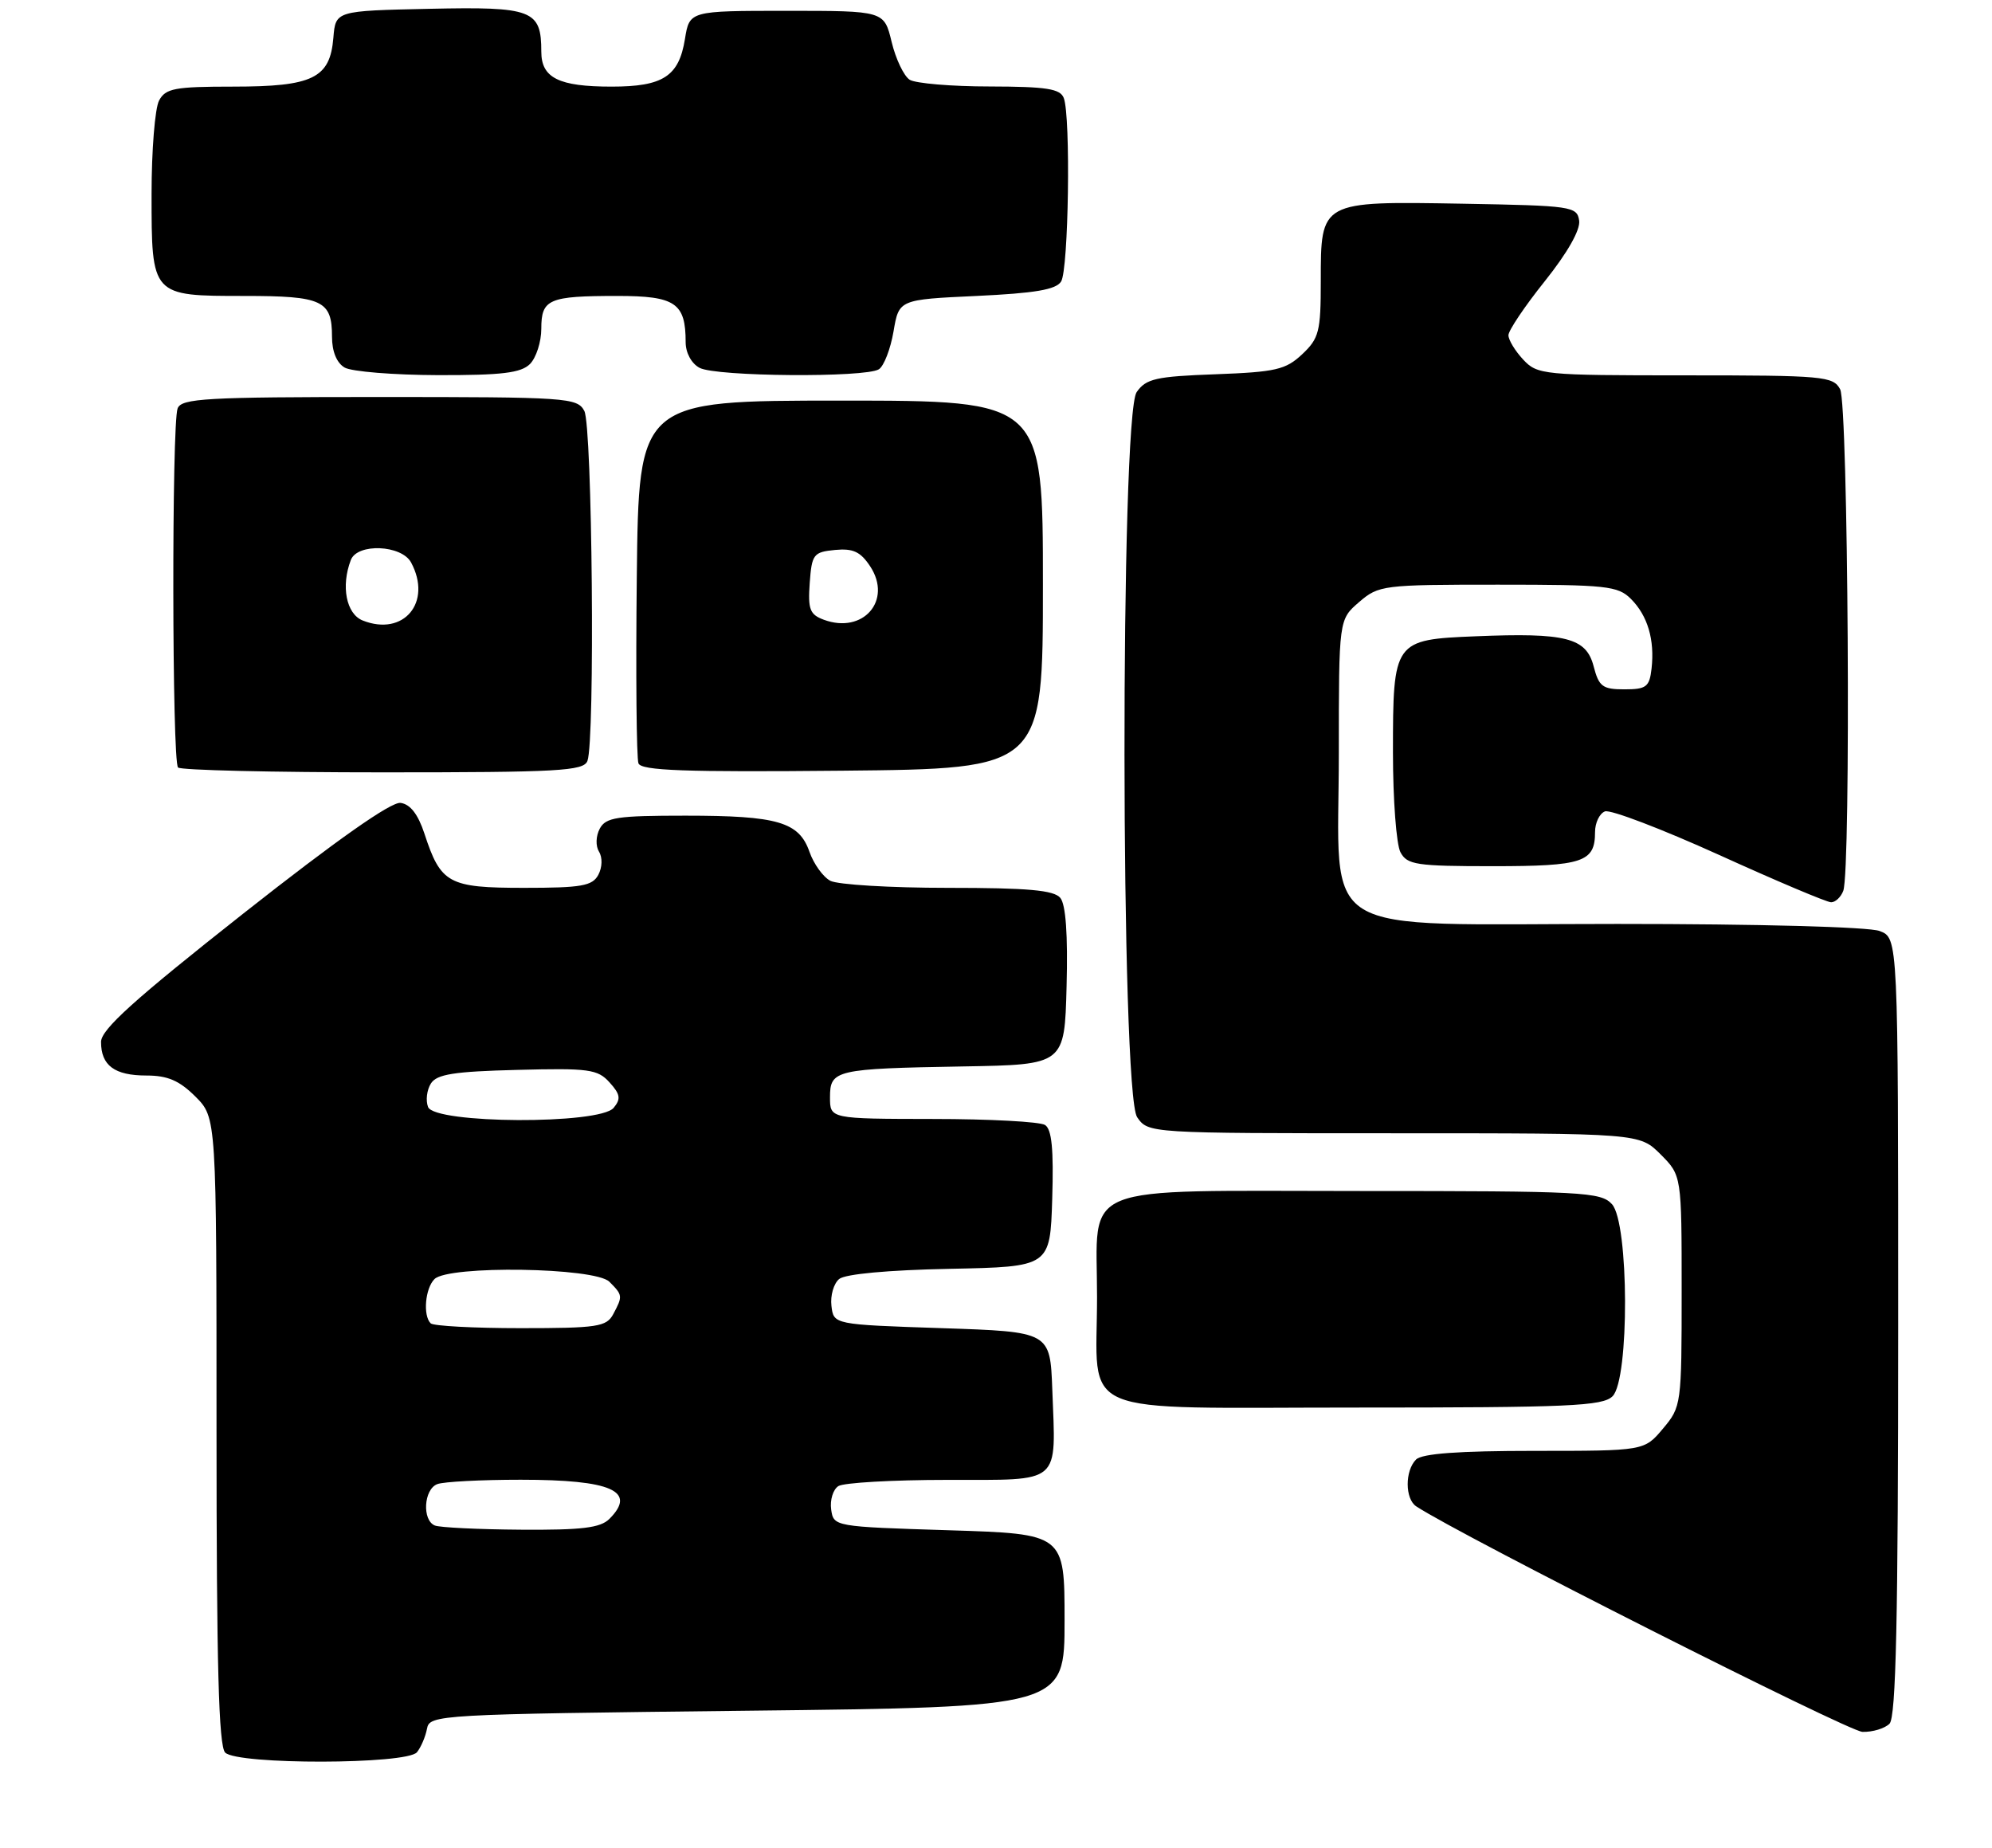 <?xml version="1.0" encoding="UTF-8" standalone="no"?>
<!DOCTYPE svg PUBLIC "-//W3C//DTD SVG 1.1//EN" "http://www.w3.org/Graphics/SVG/1.1/DTD/svg11.dtd" >
<svg xmlns="http://www.w3.org/2000/svg" xmlns:xlink="http://www.w3.org/1999/xlink" version="1.1" viewBox="0 0 276 256">
 <g >
 <path fill="currentColor"
d=" M 57.77 242.75 C 58.33 242.06 58.95 240.60 59.16 239.50 C 59.52 237.55 60.52 237.49 103.51 237.00 C 147.50 236.50 147.50 236.50 147.50 224.50 C 147.50 212.50 147.50 212.50 131.50 212.00 C 115.56 211.50 115.50 211.49 115.16 209.11 C 114.98 207.80 115.43 206.34 116.16 205.88 C 116.90 205.41 123.68 205.02 131.23 205.02 C 147.25 205.00 146.29 205.82 145.80 192.50 C 145.50 184.50 145.50 184.50 130.50 184.00 C 115.50 183.50 115.50 183.50 115.20 180.91 C 115.03 179.49 115.51 177.82 116.27 177.19 C 117.10 176.50 123.05 175.95 131.57 175.78 C 145.50 175.50 145.50 175.50 145.79 166.08 C 146.00 159.22 145.73 156.44 144.79 155.85 C 144.08 155.40 137.09 155.02 129.25 155.02 C 115.00 155.00 115.00 155.00 115.00 152.02 C 115.00 148.22 115.72 148.05 133.50 147.74 C 147.50 147.50 147.50 147.50 147.78 136.64 C 147.97 129.50 147.67 125.31 146.91 124.39 C 146.02 123.32 142.44 123.00 131.31 123.00 C 123.37 123.00 116.05 122.56 115.04 122.02 C 114.03 121.48 112.74 119.68 112.16 118.02 C 110.71 113.86 107.75 113.00 94.97 113.00 C 85.49 113.00 83.94 113.23 83.10 114.80 C 82.55 115.84 82.51 117.20 83.00 118.00 C 83.49 118.80 83.45 120.16 82.90 121.20 C 82.07 122.74 80.57 123.00 72.62 123.00 C 62.13 123.00 61.07 122.42 58.80 115.47 C 57.92 112.80 56.84 111.41 55.50 111.23 C 54.19 111.06 46.67 116.35 33.75 126.53 C 18.55 138.52 14.00 142.62 14.00 144.35 C 14.00 147.61 15.87 149.00 20.28 149.00 C 23.23 149.00 24.85 149.70 27.08 151.92 C 30.00 154.85 30.00 154.85 30.00 198.22 C 30.00 230.63 30.30 241.90 31.20 242.80 C 32.90 244.50 56.38 244.46 57.77 242.75 Z  M 261.80 238.80 C 262.70 237.90 263.00 224.31 263.00 183.78 C 263.00 129.95 263.00 129.95 260.43 128.98 C 258.95 128.41 243.62 128.00 224.11 128.00 C 181.59 128.00 185.50 130.40 185.50 104.33 C 185.50 85.83 185.50 85.83 188.31 83.41 C 191.03 81.07 191.61 81.00 207.56 81.00 C 222.60 81.00 224.17 81.17 225.97 82.97 C 228.30 85.30 229.28 88.64 228.83 92.63 C 228.54 95.17 228.10 95.50 225.06 95.50 C 222.04 95.50 221.53 95.12 220.80 92.29 C 219.77 88.35 216.96 87.63 204.46 88.15 C 193.11 88.61 193.00 88.76 193.00 104.26 C 193.00 110.79 193.47 117.00 194.04 118.07 C 194.97 119.81 196.23 120.00 206.84 120.00 C 219.34 120.00 221.00 119.44 221.00 115.27 C 221.00 113.99 221.62 112.70 222.37 112.41 C 223.13 112.12 230.24 114.84 238.19 118.44 C 246.13 122.05 253.12 125.00 253.71 125.00 C 254.30 125.00 255.06 124.29 255.39 123.42 C 256.48 120.60 256.08 56.01 254.96 53.93 C 253.99 52.12 252.67 52.00 233.50 52.00 C 213.78 52.00 213.01 51.92 211.04 49.81 C 209.92 48.61 209.00 47.09 209.00 46.44 C 209.00 45.79 211.27 42.41 214.05 38.94 C 217.18 35.02 218.98 31.85 218.80 30.57 C 218.51 28.59 217.80 28.49 202.61 28.22 C 182.89 27.88 183.00 27.82 183.00 38.98 C 183.00 45.93 182.76 46.88 180.42 49.08 C 178.14 51.22 176.76 51.54 168.41 51.85 C 160.15 52.15 158.79 52.46 157.49 54.32 C 155.20 57.59 155.26 151.50 157.56 154.78 C 159.11 157.00 159.11 157.00 193.13 157.00 C 227.15 157.00 227.15 157.00 230.08 159.92 C 233.00 162.85 233.00 162.85 233.00 178.85 C 233.00 194.60 232.96 194.89 230.41 197.92 C 227.82 201.00 227.82 201.00 212.61 201.00 C 202.11 201.00 197.03 201.37 196.20 202.20 C 194.64 203.76 194.66 207.66 196.23 208.69 C 202.42 212.76 256.10 239.88 258.05 239.93 C 259.45 239.97 261.14 239.46 261.80 238.80 Z  M 223.43 193.43 C 225.78 191.08 225.71 169.44 223.35 166.83 C 221.80 165.13 219.38 165.00 188.40 165.00 C 148.69 165.00 152.00 163.67 152.00 179.66 C 152.00 196.57 148.33 195.00 187.90 195.00 C 217.44 195.00 222.06 194.80 223.43 193.43 Z  M 81.39 105.42 C 82.46 102.64 82.07 59.01 80.96 56.93 C 79.98 55.09 78.60 55.00 52.57 55.00 C 28.55 55.00 25.14 55.19 24.61 56.58 C 23.78 58.74 23.83 105.50 24.67 106.33 C 25.03 106.70 37.81 107.00 53.06 107.00 C 77.42 107.00 80.86 106.81 81.39 105.42 Z  M 144.50 81.00 C 144.50 55.50 144.50 55.50 116.50 55.50 C 88.50 55.50 88.50 55.50 88.23 79.98 C 88.08 93.45 88.19 105.04 88.46 105.75 C 88.84 106.76 94.83 106.98 116.72 106.77 C 144.50 106.50 144.50 106.50 144.50 81.00 Z  M 73.43 50.43 C 74.29 49.56 75.00 47.36 75.00 45.54 C 75.00 41.43 76.01 41.00 85.55 41.00 C 93.57 41.00 95.00 41.97 95.00 47.40 C 95.00 48.88 95.80 50.36 96.93 50.96 C 99.20 52.18 119.91 52.34 121.77 51.16 C 122.47 50.72 123.38 48.36 123.80 45.93 C 124.55 41.50 124.55 41.50 135.31 41.00 C 143.39 40.62 146.32 40.13 147.02 39.00 C 148.06 37.36 148.37 16.12 147.39 13.58 C 146.90 12.29 145.00 12.00 137.14 11.98 C 131.84 11.98 126.84 11.55 126.04 11.05 C 125.24 10.54 124.11 8.18 123.54 5.81 C 122.50 1.50 122.50 1.50 109.02 1.50 C 95.53 1.50 95.53 1.50 94.90 5.42 C 94.06 10.58 91.87 12.00 84.74 12.00 C 77.42 12.00 75.00 10.80 75.00 7.16 C 75.00 1.37 73.80 0.91 59.49 1.22 C 46.50 1.50 46.50 1.50 46.19 5.23 C 45.73 10.84 43.35 12.00 32.31 12.00 C 24.20 12.00 22.94 12.24 22.04 13.93 C 21.47 15.00 21.00 20.82 21.00 26.86 C 21.00 41.04 20.96 41.00 33.87 41.00 C 44.68 41.00 46.00 41.62 46.00 46.65 C 46.00 48.69 46.65 50.28 47.75 50.92 C 48.71 51.48 54.53 51.95 60.68 51.97 C 69.54 51.99 72.18 51.67 73.43 50.43 Z  M 60.25 211.34 C 58.46 210.61 58.71 206.33 60.58 205.61 C 61.45 205.27 66.66 205.00 72.15 205.00 C 84.74 205.00 88.29 206.57 84.43 210.43 C 83.18 211.67 80.63 211.98 72.18 211.92 C 66.31 211.88 60.94 211.62 60.25 211.34 Z  M 59.67 183.33 C 58.58 182.25 58.91 178.49 60.20 177.20 C 62.13 175.27 82.44 175.58 84.43 177.57 C 86.29 179.43 86.30 179.56 84.96 182.07 C 84.03 183.81 82.77 184.00 72.13 184.00 C 65.64 184.00 60.03 183.70 59.67 183.33 Z  M 59.31 153.36 C 58.96 152.46 59.14 151.00 59.70 150.11 C 60.51 148.82 62.88 148.44 71.67 148.22 C 81.59 147.96 82.81 148.13 84.45 149.95 C 85.95 151.60 86.05 152.24 85.02 153.48 C 83.09 155.81 60.21 155.70 59.31 153.36 Z  M 50.25 85.96 C 47.97 85.05 47.22 81.20 48.61 77.58 C 49.51 75.22 55.65 75.48 56.96 77.93 C 59.92 83.45 55.93 88.22 50.25 85.96 Z  M 114.15 85.86 C 112.20 85.14 111.93 84.42 112.19 80.76 C 112.48 76.78 112.71 76.48 115.69 76.19 C 118.21 75.95 119.23 76.43 120.58 78.48 C 123.66 83.19 119.59 87.87 114.15 85.86 Z "/>
</g>
</svg>